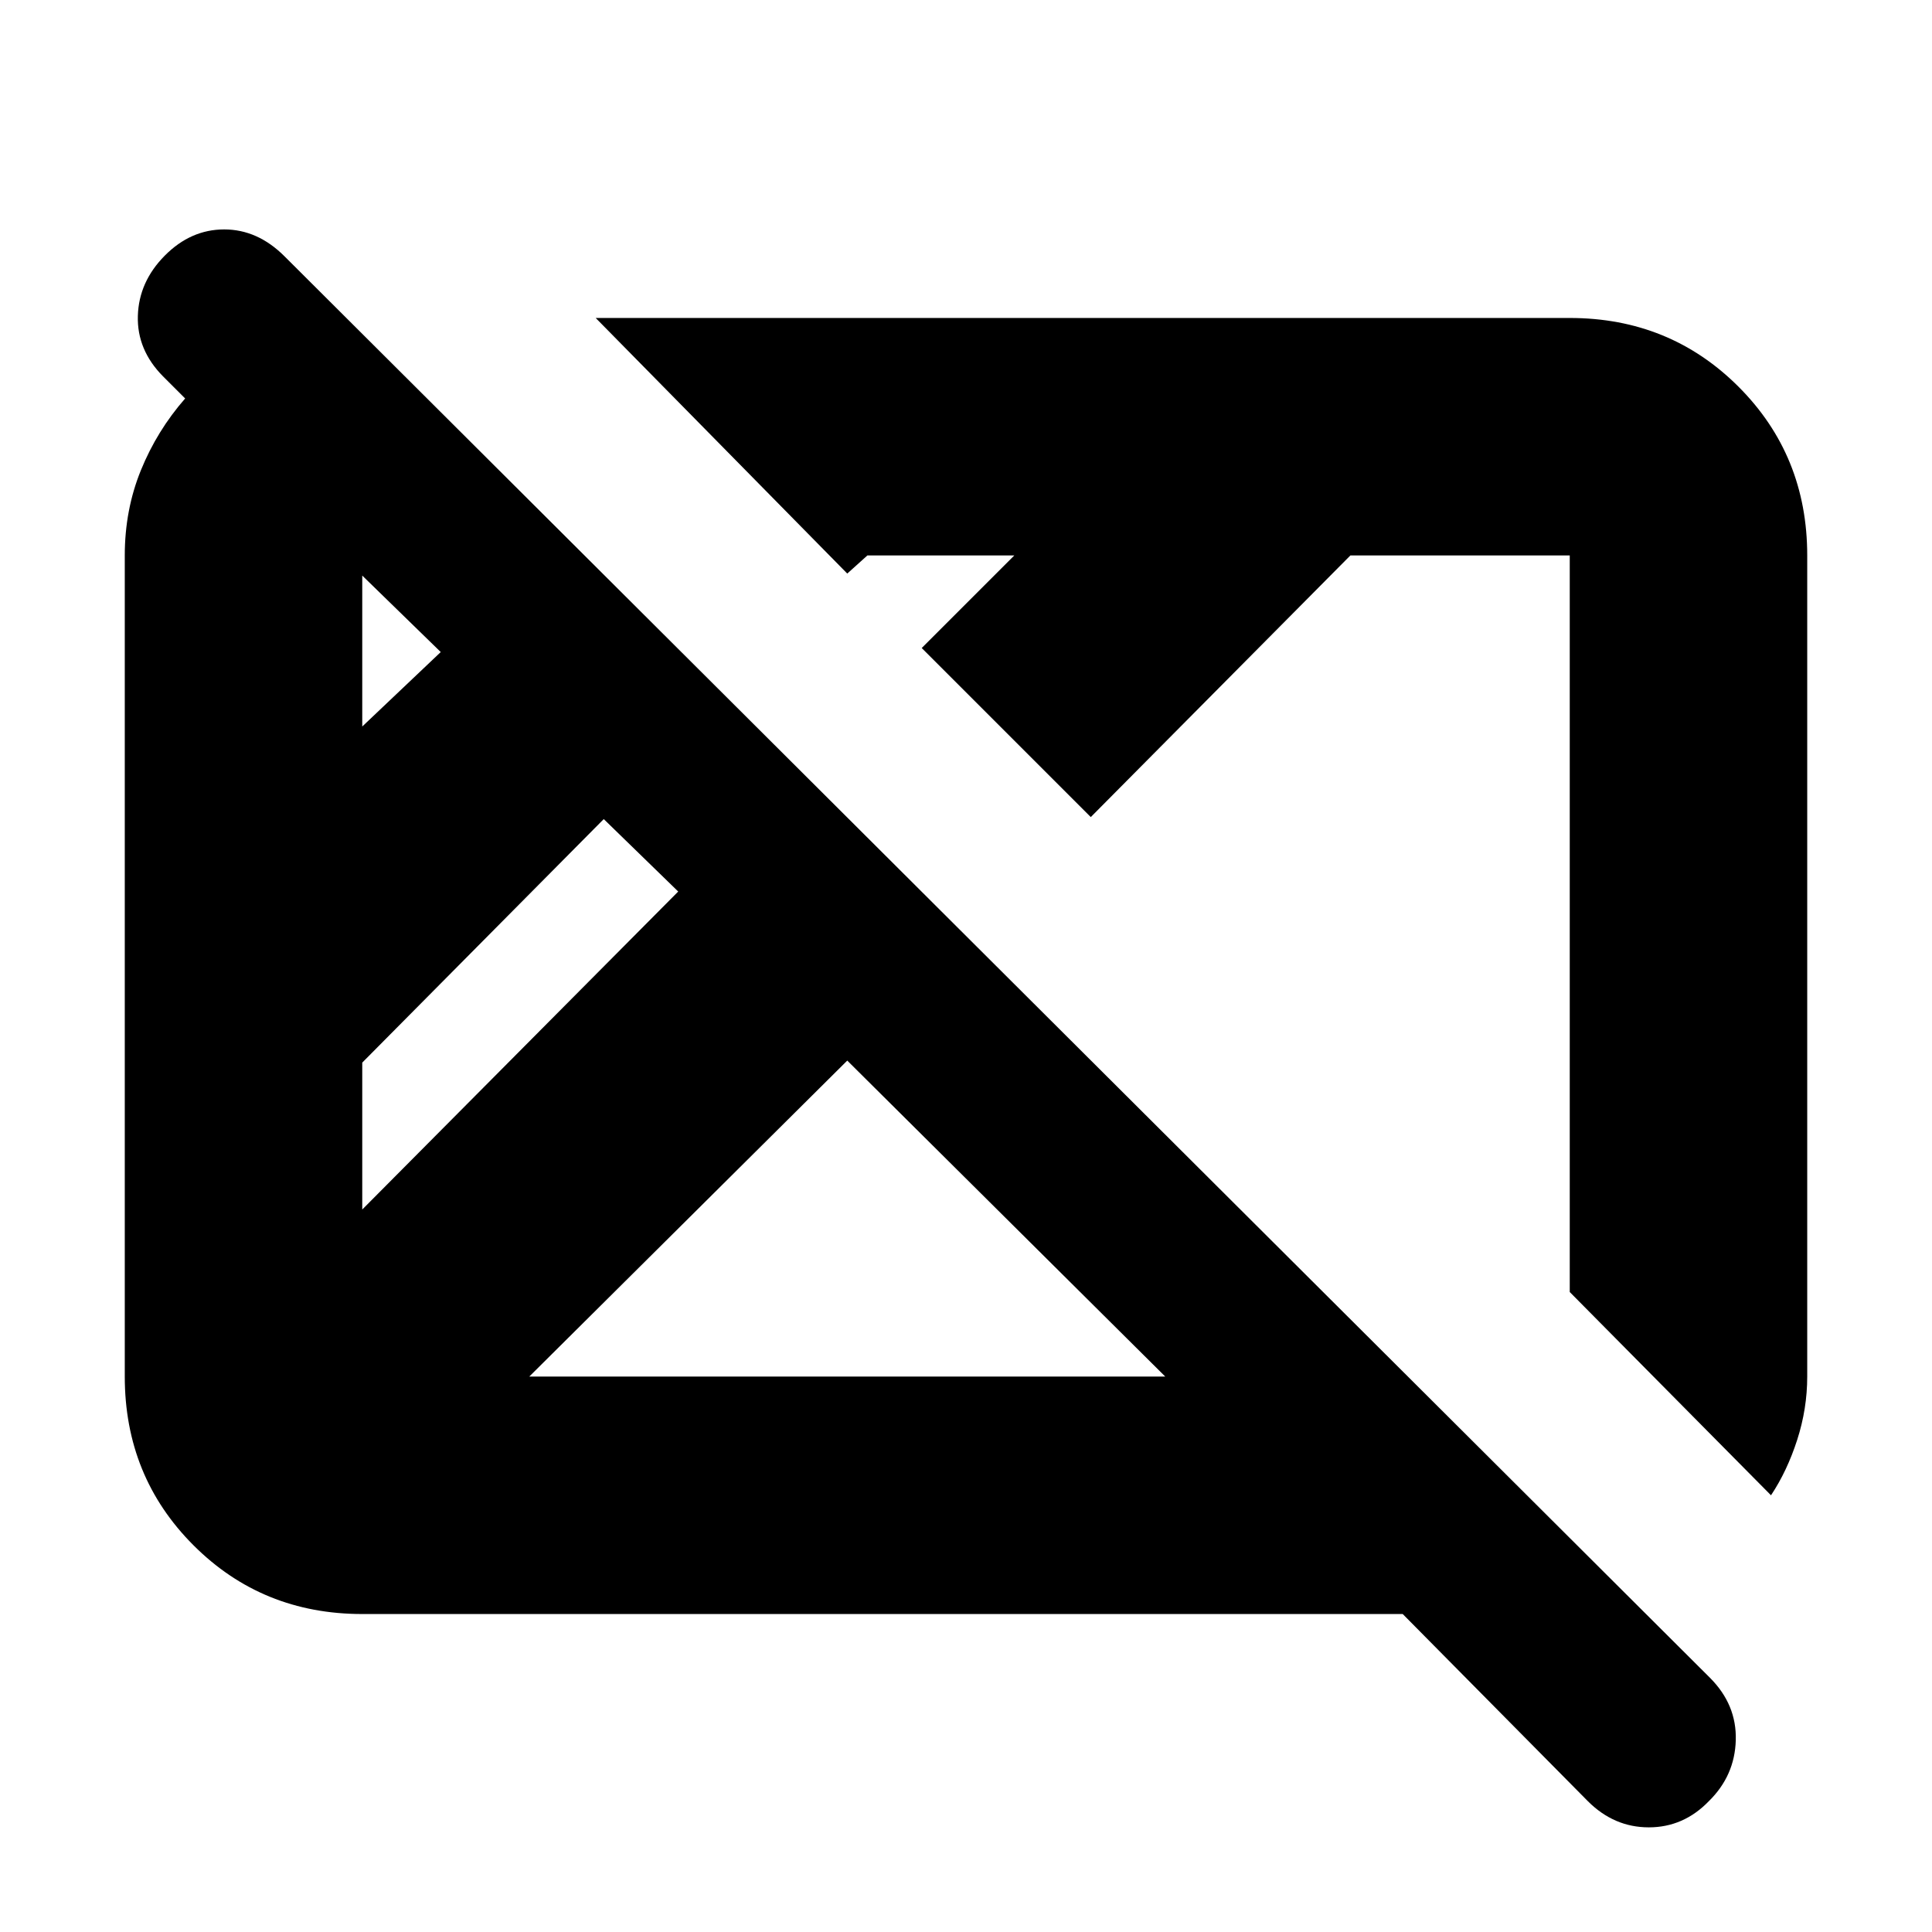 <svg xmlns="http://www.w3.org/2000/svg" height="20" viewBox="0 96 960 960" width="20"><path d="m789 991-92-93H180q-49.7 0-83.85-34.15Q62 829.7 62 780V372q0-22.621 8-42.31Q78 310 92 294l-11-11q-13-13.133-12.5-30.067Q69 236 81.895 223t29.5-13q16.605 0 29.957 13.337l708.296 706.326Q863 943 862.5 960.682T849.105 991q-12.561 13-29.833 13T789 991ZM180 697l157-158-37-36-120 121v73Zm0-240 39-37-39-38v75Zm83 323h316L421 623 263 780Zm617 59L780 738V372H671L542 502l-84-84 46-46h-73l-10 9-125-127h484q49.7 0 83.85 34.15Q898 322.3 898 372v408q0 16-5 31.5T880 839ZM380 580Zm217-25Z"/></svg>